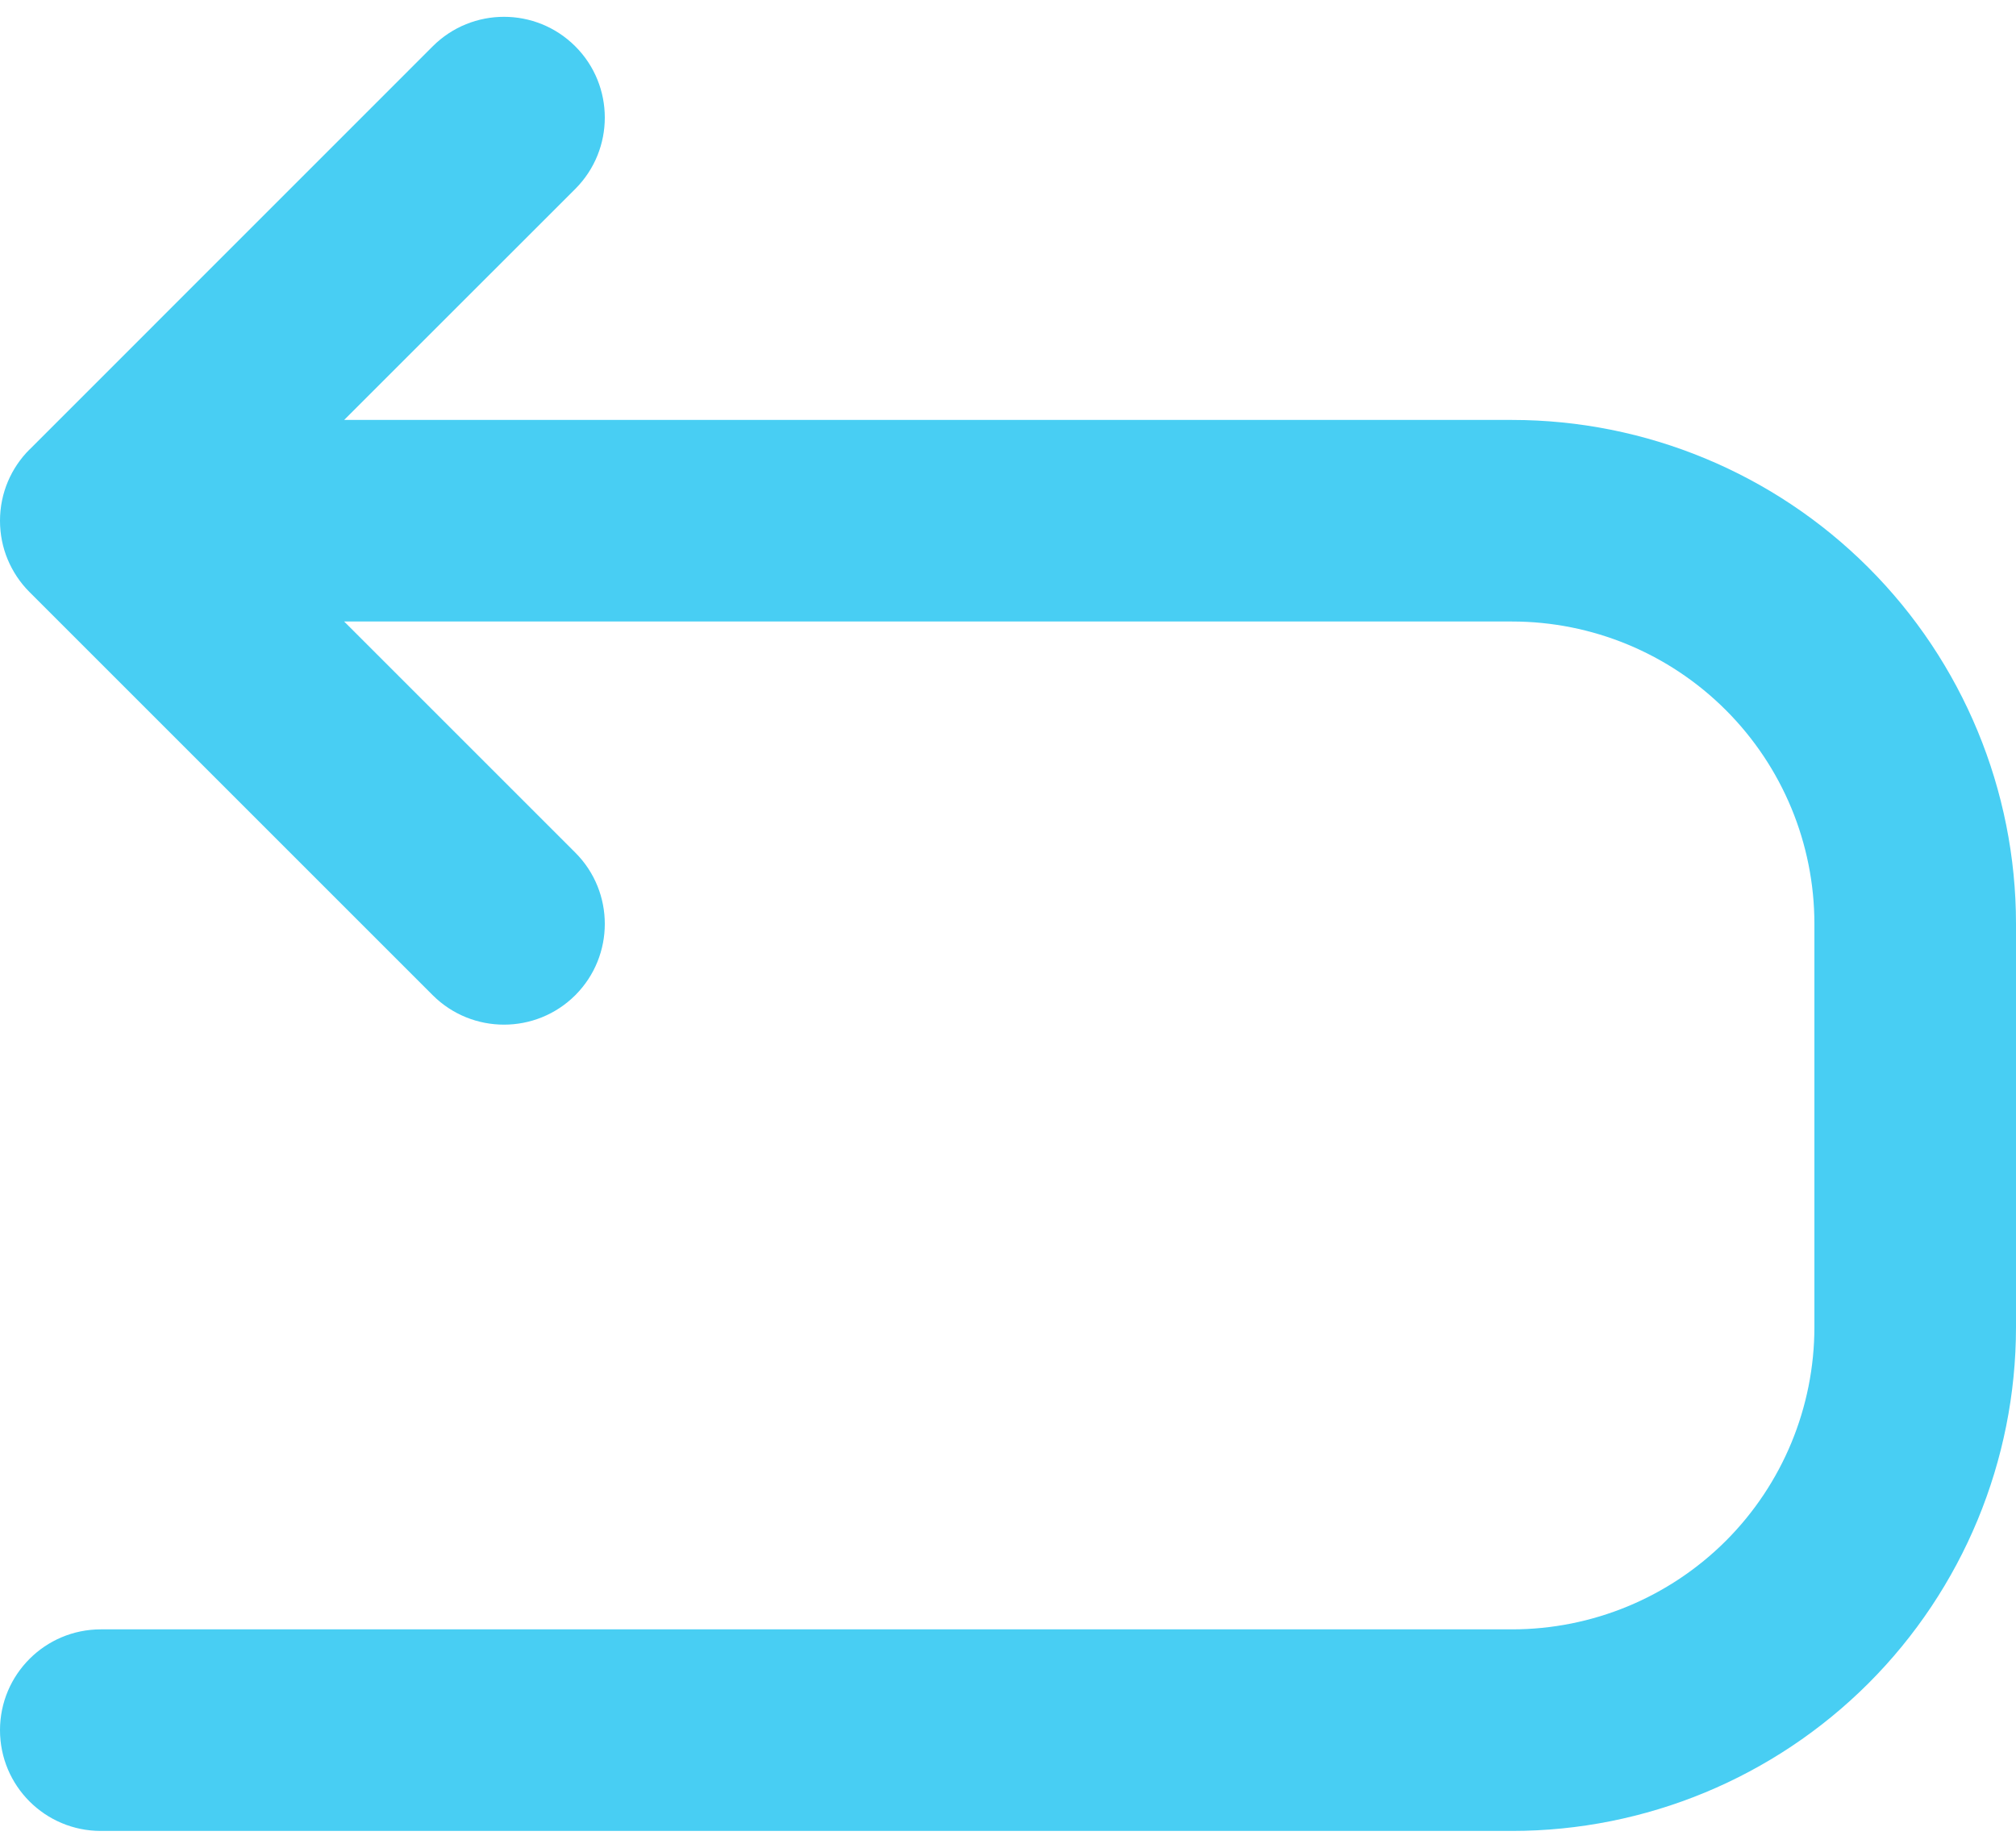 <svg width="24" height="22" viewBox="0 0 24 22" fill="none" xmlns="http://www.w3.org/2000/svg">
<path fill-rule="evenodd" clip-rule="evenodd" d="M6.849 2.249C7.317 1.78 7.317 1.02 6.849 0.552C6.38 0.083 5.62 0.083 5.151 0.552L0.352 5.352C0.352 5.352 0.352 5.352 0.351 5.352C0.134 5.569 0 5.869 0 6.2C0 6.363 0.032 6.518 0.091 6.66C0.15 6.801 0.236 6.934 0.351 7.049L5.151 11.849C5.62 12.317 6.38 12.317 6.849 11.849C7.317 11.38 7.317 10.62 6.849 10.152L4.097 7.4H18C18.955 7.4 19.87 7.779 20.546 8.455C21.221 9.13 21.6 10.045 21.6 11V13.4V15.8C21.6 16.755 21.221 17.671 20.546 18.346C19.87 19.021 18.955 19.4 18 19.4H1.2C0.537 19.4 0 19.938 0 20.6C0 21.263 0.537 21.8 1.2 21.8H18C19.591 21.8 21.117 21.168 22.243 20.043C23.368 18.918 24 17.392 24 15.8V13.4V11C24 9.409 23.368 7.883 22.243 6.758C21.117 5.632 19.591 5 18 5H4.097L6.849 2.249Z" fill="#48CEF3"/>
</svg>
